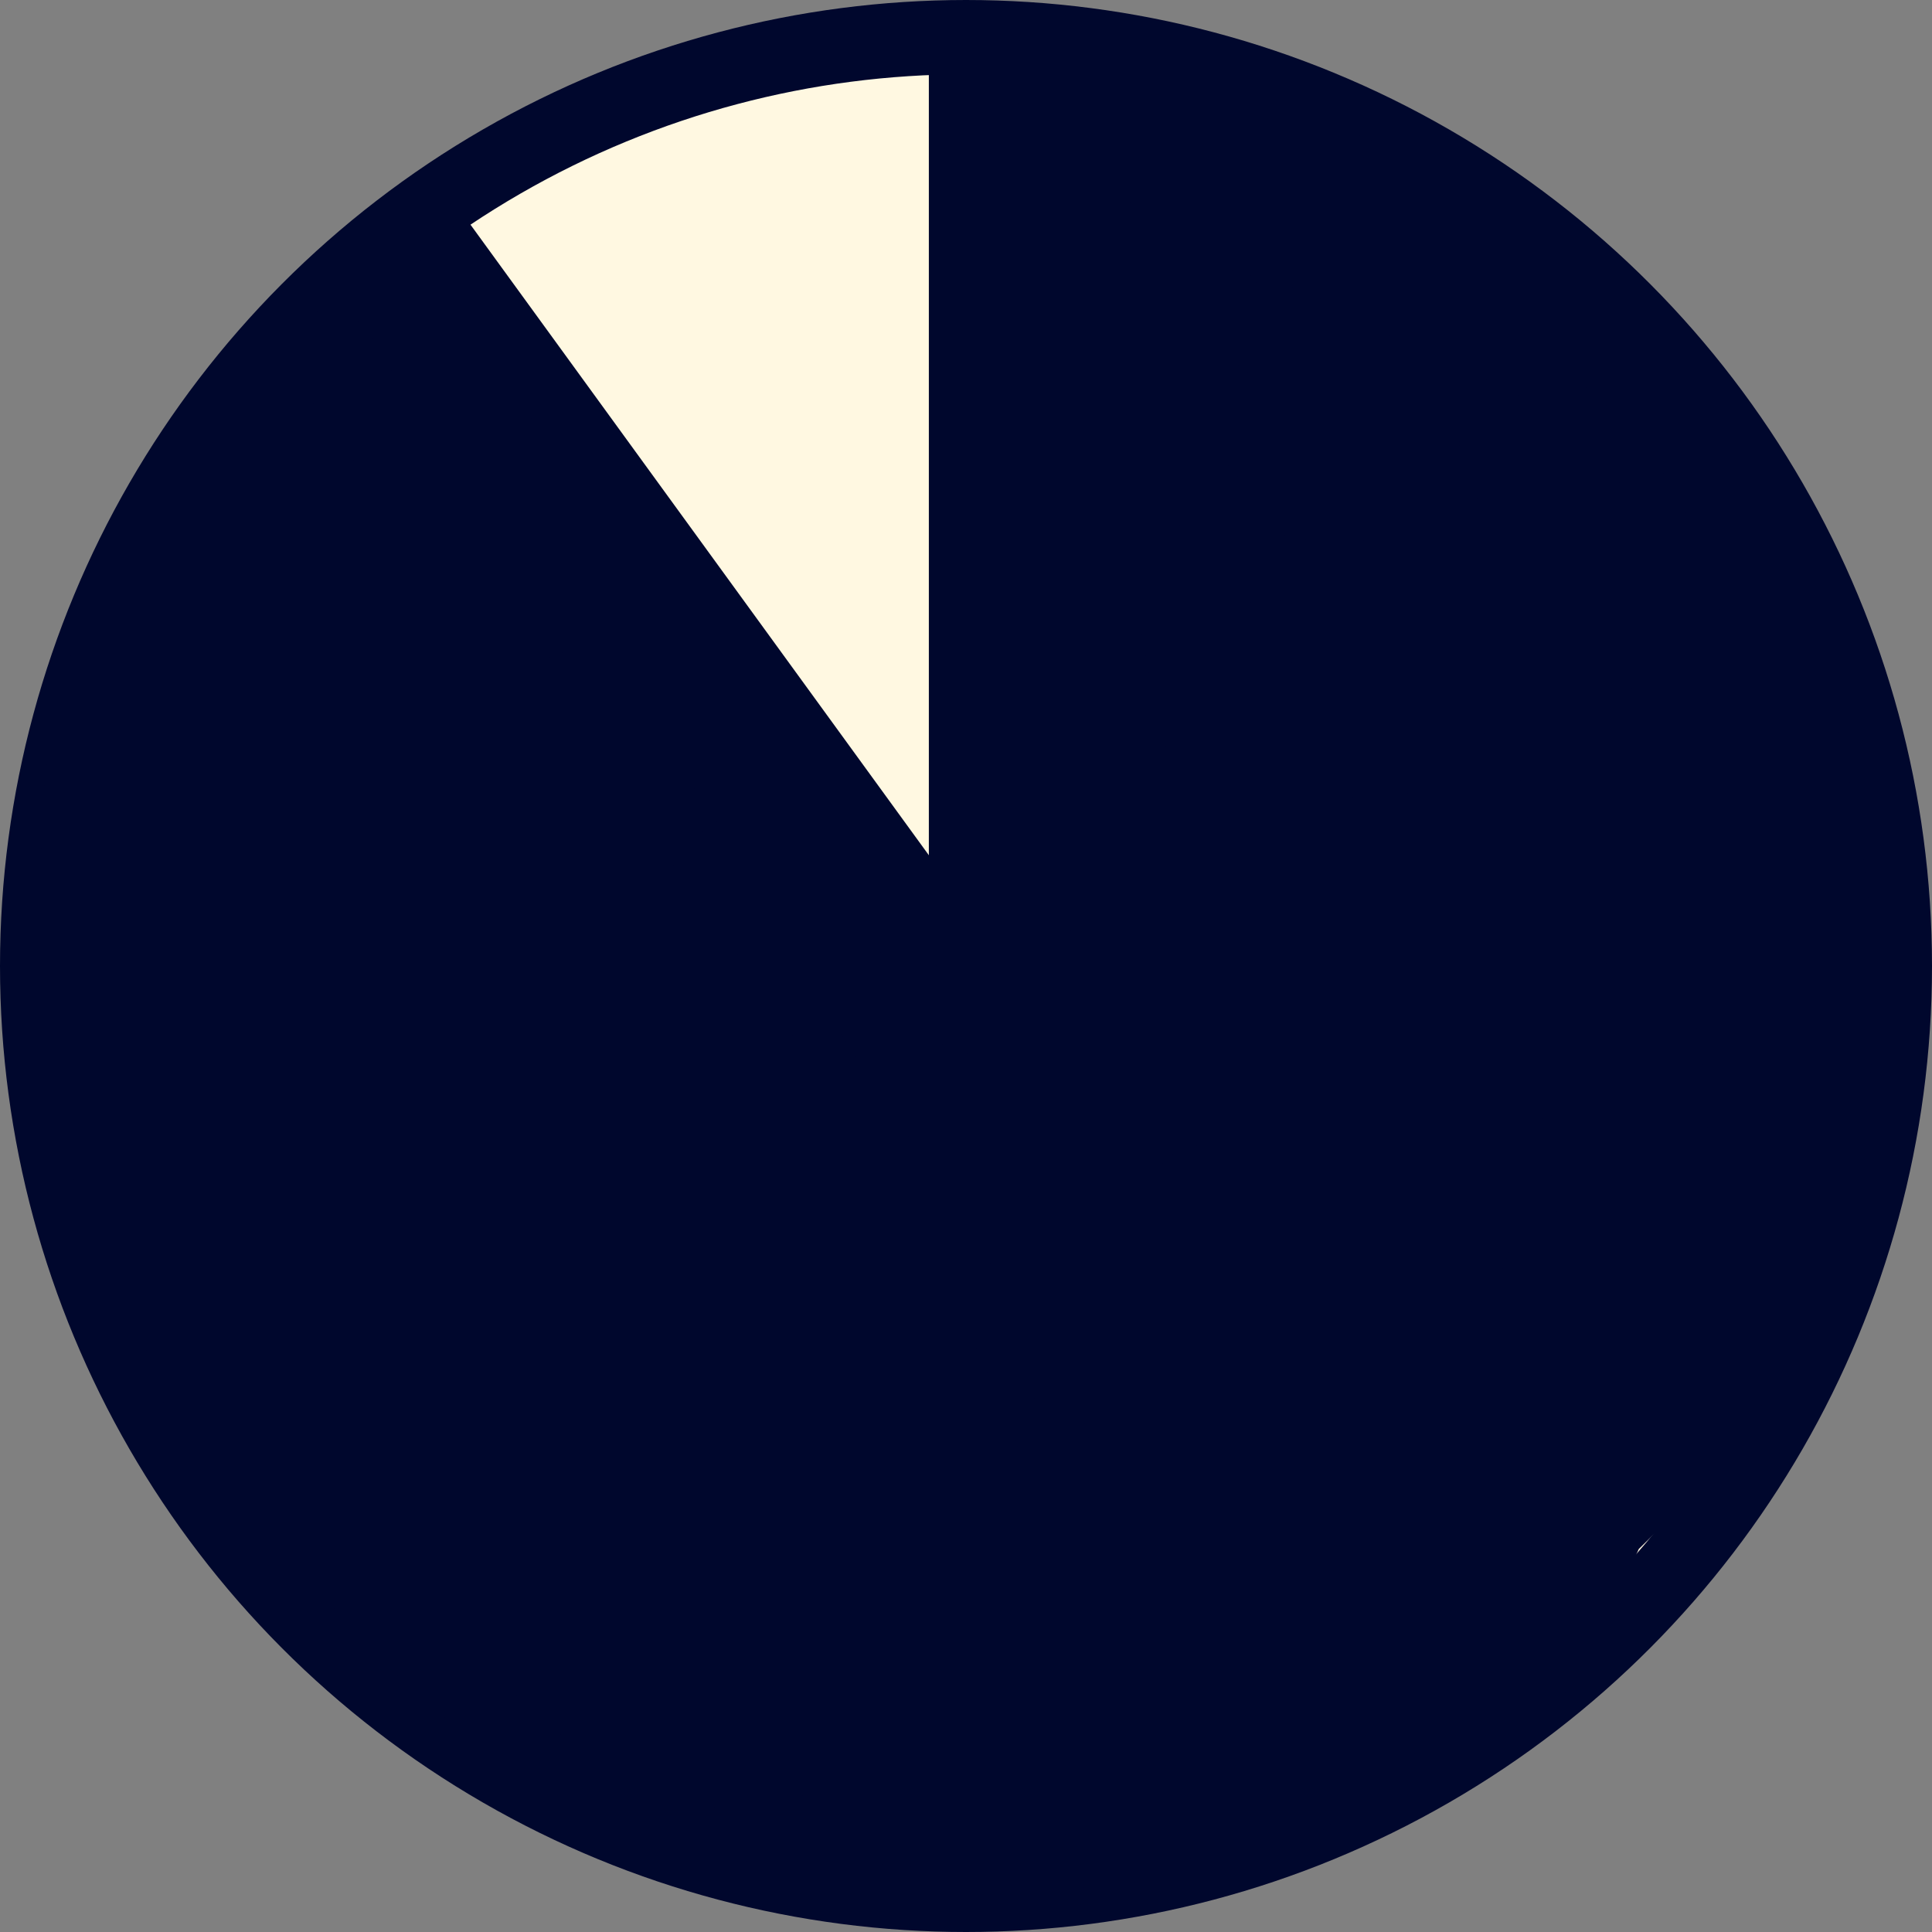 <svg id="Layer_2" data-name="Layer 2" xmlns="http://www.w3.org/2000/svg" viewBox="0 0 52 52"><rect x="0" y="0" width="52" height="52" fill="#808080" stroke="none"/><defs><style>.cls-1{fill:#fff8e1;}.cls-1,.cls-2{stroke:#00072d;stroke-miterlimit:10;stroke-width:2px;}.cls-2{fill:none;}.cls-3{fill:#00072d;}</style></defs><title>pie_ninety</title><circle class="cls-1" cx="26" cy="26" r="25"/><line class="cls-2" x1="26" y1="1.81" x2="26" y2="26.43"/><line class="cls-2" x1="11.72" y1="6.45" x2="26.12" y2="26.26"/><path class="cls-3" d="M1276.56,1703.25c2.95,1,6.19,1.52,9,2.79,3.26,1.46,5.91,4.41,8.05,7.2,1.16,1.51,3.77,0,2.59-1.51a30.17,30.17,0,0,0-7.9-7.65c-3.25-2-7.4-2.52-11-3.72-1.83-.61-2.62,2.28-0.8,2.89h0Z" transform="translate(-1249.18 -1699.2)"/><path class="cls-3" d="M1293.63,1713.58c3.06,6.89,4.1,13.37,1.5,20.61-0.65,1.82,2.24,2.6,2.89.8,2.88-8,1.57-15.31-1.8-22.92-0.78-1.76-3.37-.24-2.59,1.51h0Z" transform="translate(-1249.18 -1699.2)"/><path class="cls-3" d="M1275.54,1704.76a83.66,83.66,0,0,1,12.4,5.82c5.66,3.24,4.81,8.38,5.14,14,0.11,1.92,3.11,1.93,3,0-0.33-5.62.53-11.13-4.34-15.06a29.29,29.29,0,0,0-6.86-3.63c-2.89-1.27-5.57-3-8.54-4-1.82-.65-2.6,2.25-0.8,2.89h0Z" transform="translate(-1249.18 -1699.2)"/><path class="cls-3" d="M1281,1706.48a7.58,7.58,0,0,1,4.91,1.49c1.57,1.13,3.07-1.47,1.51-2.59a10.26,10.26,0,0,0-6.42-1.9c-1.92.08-1.93,3.08,0,3h0Z" transform="translate(-1249.18 -1699.2)"/><path class="cls-3" d="M1295.88,1722.38a1.5,1.5,0,0,0,0-3,1.5,1.5,0,0,0,0,3h0Z" transform="translate(-1249.18 -1699.2)"/><path class="cls-3" d="M1294.71,1720.65c-0.49,2.9-4.42,18.67,2,17a1.52,1.52,0,0,0,.9-2.2c-3.71-7.84,1.32-23.61-10-26.56a1.5,1.5,0,0,0-.8,2.89c9,2.34,5,18.47,8.2,25.19l0.9-2.2c0.68-.17,1.6-12.82,1.68-13.34,0.32-1.89-2.57-2.7-2.89-.8h0Z" transform="translate(-1249.18 -1699.2)"/><path class="cls-3" d="M1275.06,1705.38l0,14.48c0,2.17-.13,9.88,3.15,6.07,4-4.67,3-14.25,2.12-19.71l-1.85,1.85c4.79,1.85,9.43,4.69,11.4,9.63,1.49,3.74,1.62,7.9,2.41,11.82,0.38,1.89,3.27,1.09,2.89-.8-1.06-5.3-1.07-11.11-4.37-15.64-2.8-3.85-7.18-6.23-11.53-7.91-1.19-.46-2,0.85-1.85,1.85a38.24,38.24,0,0,1,.29,10.11c-0.14,1.21-.54,5.2-1.52,6.43-0.46.58-1.5,0.77-1.91,1.32-0.87,1.16-1,3,.77,3.52,2.07,0.58,2.83-1.59,3-3.12,0.72-6.44,0-13.43,0-19.91a1.5,1.5,0,0,0-3,0h0Z" transform="translate(-1249.18 -1699.2)"/><path class="cls-3" d="M1280.08,1711.07c8,4.66,9.84,13.74,10.43,22.32,0.13,1.92,3.13,1.93,3,0-0.66-9.66-3-19.69-11.91-24.91a1.5,1.5,0,0,0-1.51,2.59h0Z" transform="translate(-1249.18 -1699.2)"/><path class="cls-3" d="M1279.78,1713.46a33.79,33.79,0,0,1,8.52,22.29,1.5,1.5,0,0,0,3,0,37.08,37.08,0,0,0-9.4-24.41c-1.28-1.45-3.39.68-2.12,2.12h0Z" transform="translate(-1249.18 -1699.2)"/><path class="cls-3" d="M1285.46,1711.13a39.94,39.94,0,0,0,1.87,10.26c0.59,1.83,3.49,1,2.89-.8a36.79,36.79,0,0,1-1.76-9.47c-0.1-1.92-3.1-1.93-3,0h0Z" transform="translate(-1249.18 -1699.2)"/><path class="cls-3" d="M1288,1714v3.5a1.5,1.5,0,0,0,3,0V1714a1.5,1.5,0,0,0-3,0h0Z" transform="translate(-1249.18 -1699.2)"/><path class="cls-3" d="M1283.6,1715a14.59,14.59,0,0,0,1.24,4.63,1.51,1.51,0,0,0,2.05.54,1.54,1.54,0,0,0,.54-2.05,10.1,10.1,0,0,1-.83-3.11,1.54,1.54,0,0,0-1.5-1.5,1.51,1.51,0,0,0-1.5,1.5h0Z" transform="translate(-1249.18 -1699.2)"/><path class="cls-3" d="M1279.69,1714.75c0.79,6.66,3.93,13.27,6.12,19.56,0.54,1.54,3,1.37,2.95-.4a30,30,0,0,0-4.48-15.59,1.52,1.52,0,0,0-2.59,0,71.23,71.23,0,0,0-5.13,8.65c-0.72,1.43,1.21,3.21,2.36,1.82l3.6-4.39-2.56-1.06a45.73,45.73,0,0,0,3.73,13.16l2.05-2.05c-1.9-1.42-9-5.32-9.48-7.7l-1.85,1.85a38.27,38.27,0,0,1,6.35,3,1.51,1.51,0,0,0,1.82-2.36l-2.6-2.69-1.46,2.51a17,17,0,0,1,6.94,2.69l0.36-2.74-2.36.88c-1.79.67-1,3.57,0.8,2.89l2.36-.88a1.52,1.52,0,0,0,.36-2.74,18.58,18.58,0,0,0-7.65-3,1.51,1.51,0,0,0-1.46,2.51l2.6,2.69,1.82-2.36a42.4,42.4,0,0,0-7.06-3.28,1.52,1.52,0,0,0-1.85,1.85c0.36,1.82,1.52,2.49,3,3.58l7.89,5.92c1.34,1,2.59-.86,2.05-2.05a40.64,40.64,0,0,1-3.32-11.65c-0.15-1.12-1.63-2.19-2.56-1.06l-3.6,4.39,2.36,1.82a71.23,71.23,0,0,1,5.13-8.65h-2.59a27,27,0,0,1,4.07,14.08l2.95-.4c-2.09-6-5.26-12.43-6-18.77-0.22-1.89-3.23-1.92-3,0h0Z" transform="translate(-1249.18 -1699.2)"/><path class="cls-3" d="M1294,1735.91a119.14,119.14,0,0,1-11.46,10.55l2.36,1.82a78.73,78.73,0,0,1,10.54-13.37l-2.51-1.46a56.4,56.4,0,0,1-4,9.52l2.59,1.51a18.76,18.76,0,0,0,1.61-3.46c0.5-2.4-.2-5.34-0.37-7.77a1.51,1.51,0,0,0-2.95-.4,26.27,26.27,0,0,1-4.62,7.92l2.56,1.06a41,41,0,0,1,1.32-6.31c0.46-1.6-2-2.69-2.74-1.16a43.79,43.79,0,0,0-2.11,4.8l2.95,0.4-0.41-3.81a1.51,1.51,0,0,0-2.95-.4,24.33,24.33,0,0,1-2.46,5.23H1284a12.72,12.72,0,0,1-.9-8.61l-2.95-.4,0.15,4.36,2.26-1.3c-3.29-2.42-7-4.14-8.73-8.09l-2.36,1.82,7.91,7.16c4,3.59,3.21,7.86,1.59,12.4l2.2-.9v-4.71l-2.51-.66a5.81,5.81,0,0,1,.54,2.12l2.89-.8a50.52,50.52,0,0,0-3.42-8.26c-0.76-1.45-2.64-.58-2.8.76a21.5,21.5,0,0,0,1.75,11.34,1.51,1.51,0,0,0,2.59,0c1.93-3.48-.34-6.66-2.08-9.75-1.24-2.2-2.92-4.27-4-6.52-1.21-2.42-.69-4.6-2.66-6.51a1.5,1.5,0,0,0-2.12,2.12c0.53,0.51.66,2.71,0.88,3.33a18.24,18.24,0,0,0,2.13,3.77c1.58,2.47,6.93,9.12,5.31,12h2.59a18.7,18.7,0,0,1-1.34-9.83l-2.8.76a46.19,46.19,0,0,1,3.12,7.54,1.5,1.5,0,0,0,2.89-.8,5.81,5.81,0,0,0-.54-2.12,1.52,1.52,0,0,0-2.51-.66c-3.38,2.77-2.87,7,.6,9.42a1.52,1.52,0,0,0,2.2-.9c1.19-3.35,2.76-8.78.8-12.13-2.31-3.94-7.69-7.29-11.07-10.35a1.51,1.51,0,0,0-2.36,1.82c1.89,4.44,6.1,6.43,9.8,9.16a1.51,1.51,0,0,0,2.26-1.3l-0.15-4.36c-0.06-1.63-2.57-2.11-2.95-.4a16.31,16.31,0,0,0,1.2,10.92,1.51,1.51,0,0,0,2.59,0,29,29,0,0,0,2.76-5.94l-2.95-.4,0.41,3.81a1.51,1.51,0,0,0,2.95.4,24.69,24.69,0,0,1,1.81-4.09l-2.74-1.16a47,47,0,0,0-1.43,7.11,1.51,1.51,0,0,0,2.56,1.06,30.88,30.88,0,0,0,5.39-9.24l-2.95-.4c0.27,3.73.65,6.29-.83,9.71-0.75,1.72,1.66,3.26,2.59,1.51a60.63,60.63,0,0,0,4.29-10.23,1.51,1.51,0,0,0-2.51-1.46c-4.05,4.39-8,8.8-11,14-0.91,1.56,1.09,2.84,2.36,1.82a119.14,119.14,0,0,0,11.46-10.55c1.33-1.4-.79-3.52-2.12-2.12h0Z" transform="translate(-1249.18 -1699.2)"/><path class="cls-3" d="M1258.3,1708.25c4,8.88,11.23,15.65,15.8,24.2,0.91,1.7,3.5.19,2.59-1.51-4.56-8.55-11.8-15.32-15.8-24.2-0.79-1.76-3.38-.23-2.59,1.51h0Z" transform="translate(-1249.18 -1699.2)"/><path class="cls-3" d="M1260.22,1709.53a10.94,10.94,0,0,0,3.93,7.1,23.4,23.4,0,0,1,6.18,7.69l2.59-1.51c-1.5-2.41-3-4.82-4.49-7.22-1.13-1.81-2.15-3.48-4.08-4.5-1.71-.9-3.23,1.69-1.51,2.59,2,1,3,3.39,4.13,5.23l3.37,5.42a1.5,1.5,0,0,0,2.59-1.51,30.76,30.76,0,0,0-4.33-6.34c-1-1.05-2.22-1.72-3.23-2.71a8.77,8.77,0,0,1-2.24-5c-0.33-1.9-3.22-1.09-2.89.8h0Z" transform="translate(-1249.18 -1699.2)"/><path class="cls-3" d="M1256.61,1709.82c3.81,6.18,6.38,13.19,12,18a1.5,1.5,0,0,0,2.12-2.12l-3.67-4.47-0.66,2.51c0.3-.09,8.41,13.48,9.19,14.75,1,1.64,3.6.14,2.59-1.51-2.7-4.39-5.5-8.72-8.43-13-1-1.48-2-3.8-4.15-3.17a1.52,1.52,0,0,0-.66,2.51l3.67,4.47,2.12-2.12c-5.43-4.63-7.89-11.45-11.55-17.39-1-1.64-3.61-.14-2.59,1.51h0Z" transform="translate(-1249.18 -1699.2)"/><path class="cls-3" d="M1275.59,1738.66a49.36,49.36,0,0,0,2.92,10.09l2.2-1.69a9,9,0,0,0-7.4-1,1.51,1.51,0,0,0,0,2.89,23.62,23.62,0,0,0,4,1.13v-2.89c-0.12,0-3.53-.74-3.58-0.75-2.54-.14-4.43.18-6.93-1-4.28-2.05-6.8-5.08-9.36-9-1.05-1.61-3.65-.11-2.59,1.51,3.21,4.91,6.18,8.41,11.88,10.71,2.72,1.1,4.28.46,7,.79,1.66,0.2,2.71,1.08,4.38.64,1.37-.36,1.49-2.61,0-2.89a23.62,23.62,0,0,1-4-1.13v2.89a5.28,5.28,0,0,1,5.09.72c1,0.62,2.69-.43,2.2-1.69a49.35,49.35,0,0,1-2.92-10.09c-0.29-1.9-3.18-1.09-2.89.8h0Z" transform="translate(-1249.18 -1699.2)"/><path class="cls-3" d="M1255.26,1710.34a34.08,34.08,0,0,0,0,30.55c0.63,1.28,3,.73,2.8-0.76-0.48-3.79-3-6.38-4-10a25.94,25.94,0,0,1-.78-7.45c0-4.13,1.29-7,4.8-9.23l-2.2-.9c0.53,2.37,1.69,3.72,3.4,5.41a57.23,57.23,0,0,1,6.69,7.84c4.65,6.56,9.16,13.27,9.49,21.57l2.8-.76c-3.34-6.18-5-12.85-8.91-18.82a64.25,64.25,0,0,0-12.49-14c-1-.87-3.07-0.08-2.51,1.46,1.94,5.29,7,8.69,10.06,13.37,3.68,5.7,6,12.17,8.31,18.51l2.74-1.16a144.14,144.14,0,0,1-9.43-15.7,40.24,40.24,0,0,0-3.78-6.07c-1.87-2.39-4.62-4-6.44-6.34-0.84-1.09-2.81-.87-2.8.76,0.05,4.83,4,6.89,6.9,10.19,4.53,5.1,7.23,11.58,9.84,17.79l2.74-1.16c-5.31-7.91-8.8-19.33-18.46-22.85-1.32-.48-2.24,1.13-1.69,2.2,1.85,3.65,5.3,5.46,8,8.4,3.64,4,5.8,8.91,7.58,13.94l2.51-1.46c-2.7-2.43-4.5-5.74-6.87-8.49-2.65-3.07-6.36-5.46-8.38-9l-2.36,1.82c3.69,4.72,9.13,7.3,13.45,11.34,1.18,1.1,3.43-.4,2.36-1.82-2-2.62-10.52-15-14.77-11.86-5.3,3.88,8.05,16,10.1,18a1.5,1.5,0,0,0,2.12-2.12c-1.39-1.37-11.5-10.81-9.93-12.61,1-1.09,9.29,9.32,9.89,10.12l2.36-1.82c-4.31-4-9.78-6.64-13.45-11.34-1.07-1.37-3.18.38-2.36,1.82,1.93,3.37,5.17,5.56,7.77,8.39,2.84,3.09,4.83,6.9,8,9.7,1,0.93,3,0,2.51-1.46a48.11,48.11,0,0,0-6.1-12.52c-2.81-3.86-7.63-6.31-9.78-10.54l-1.69,2.2c8.35,3,12,14.57,16.67,21.47,0.88,1.31,3.44.5,2.74-1.16a96,96,0,0,0-6.55-13.61,41.12,41.12,0,0,0-3.54-4.89c-2.06-2.43-6.51-5.19-6.54-8.68l-2.8.76c1.4,1.83,3.12,2.92,4.75,4.52a30.77,30.77,0,0,1,5.46,7.89,144.19,144.19,0,0,0,9.43,15.7c0.91,1.29,3.36.56,2.74-1.16a114.6,114.6,0,0,0-7-16.51,46.39,46.39,0,0,0-4.6-6.86c-2.28-2.79-5.5-5-6.77-8.51l-2.51,1.46a61.45,61.45,0,0,1,12.88,14.77c3.41,5.55,5,11.8,8,17.47a1.51,1.51,0,0,0,2.8-.76c-0.28-7-3.09-13-6.88-18.72-1.82-2.75-3.71-5.51-5.76-8.1-2.17-2.75-6.27-5.3-7.06-8.8a1.51,1.51,0,0,0-2.2-.9c-5,3.11-6.24,6-6.28,11.82a28,28,0,0,0,.88,8.24c0.95,3.18,3.51,5.87,3.93,9.19l2.8-.76a30.81,30.81,0,0,1,0-27.53c0.85-1.73-1.74-3.25-2.59-1.51h0Z" transform="translate(-1249.18 -1699.2)"/></svg>